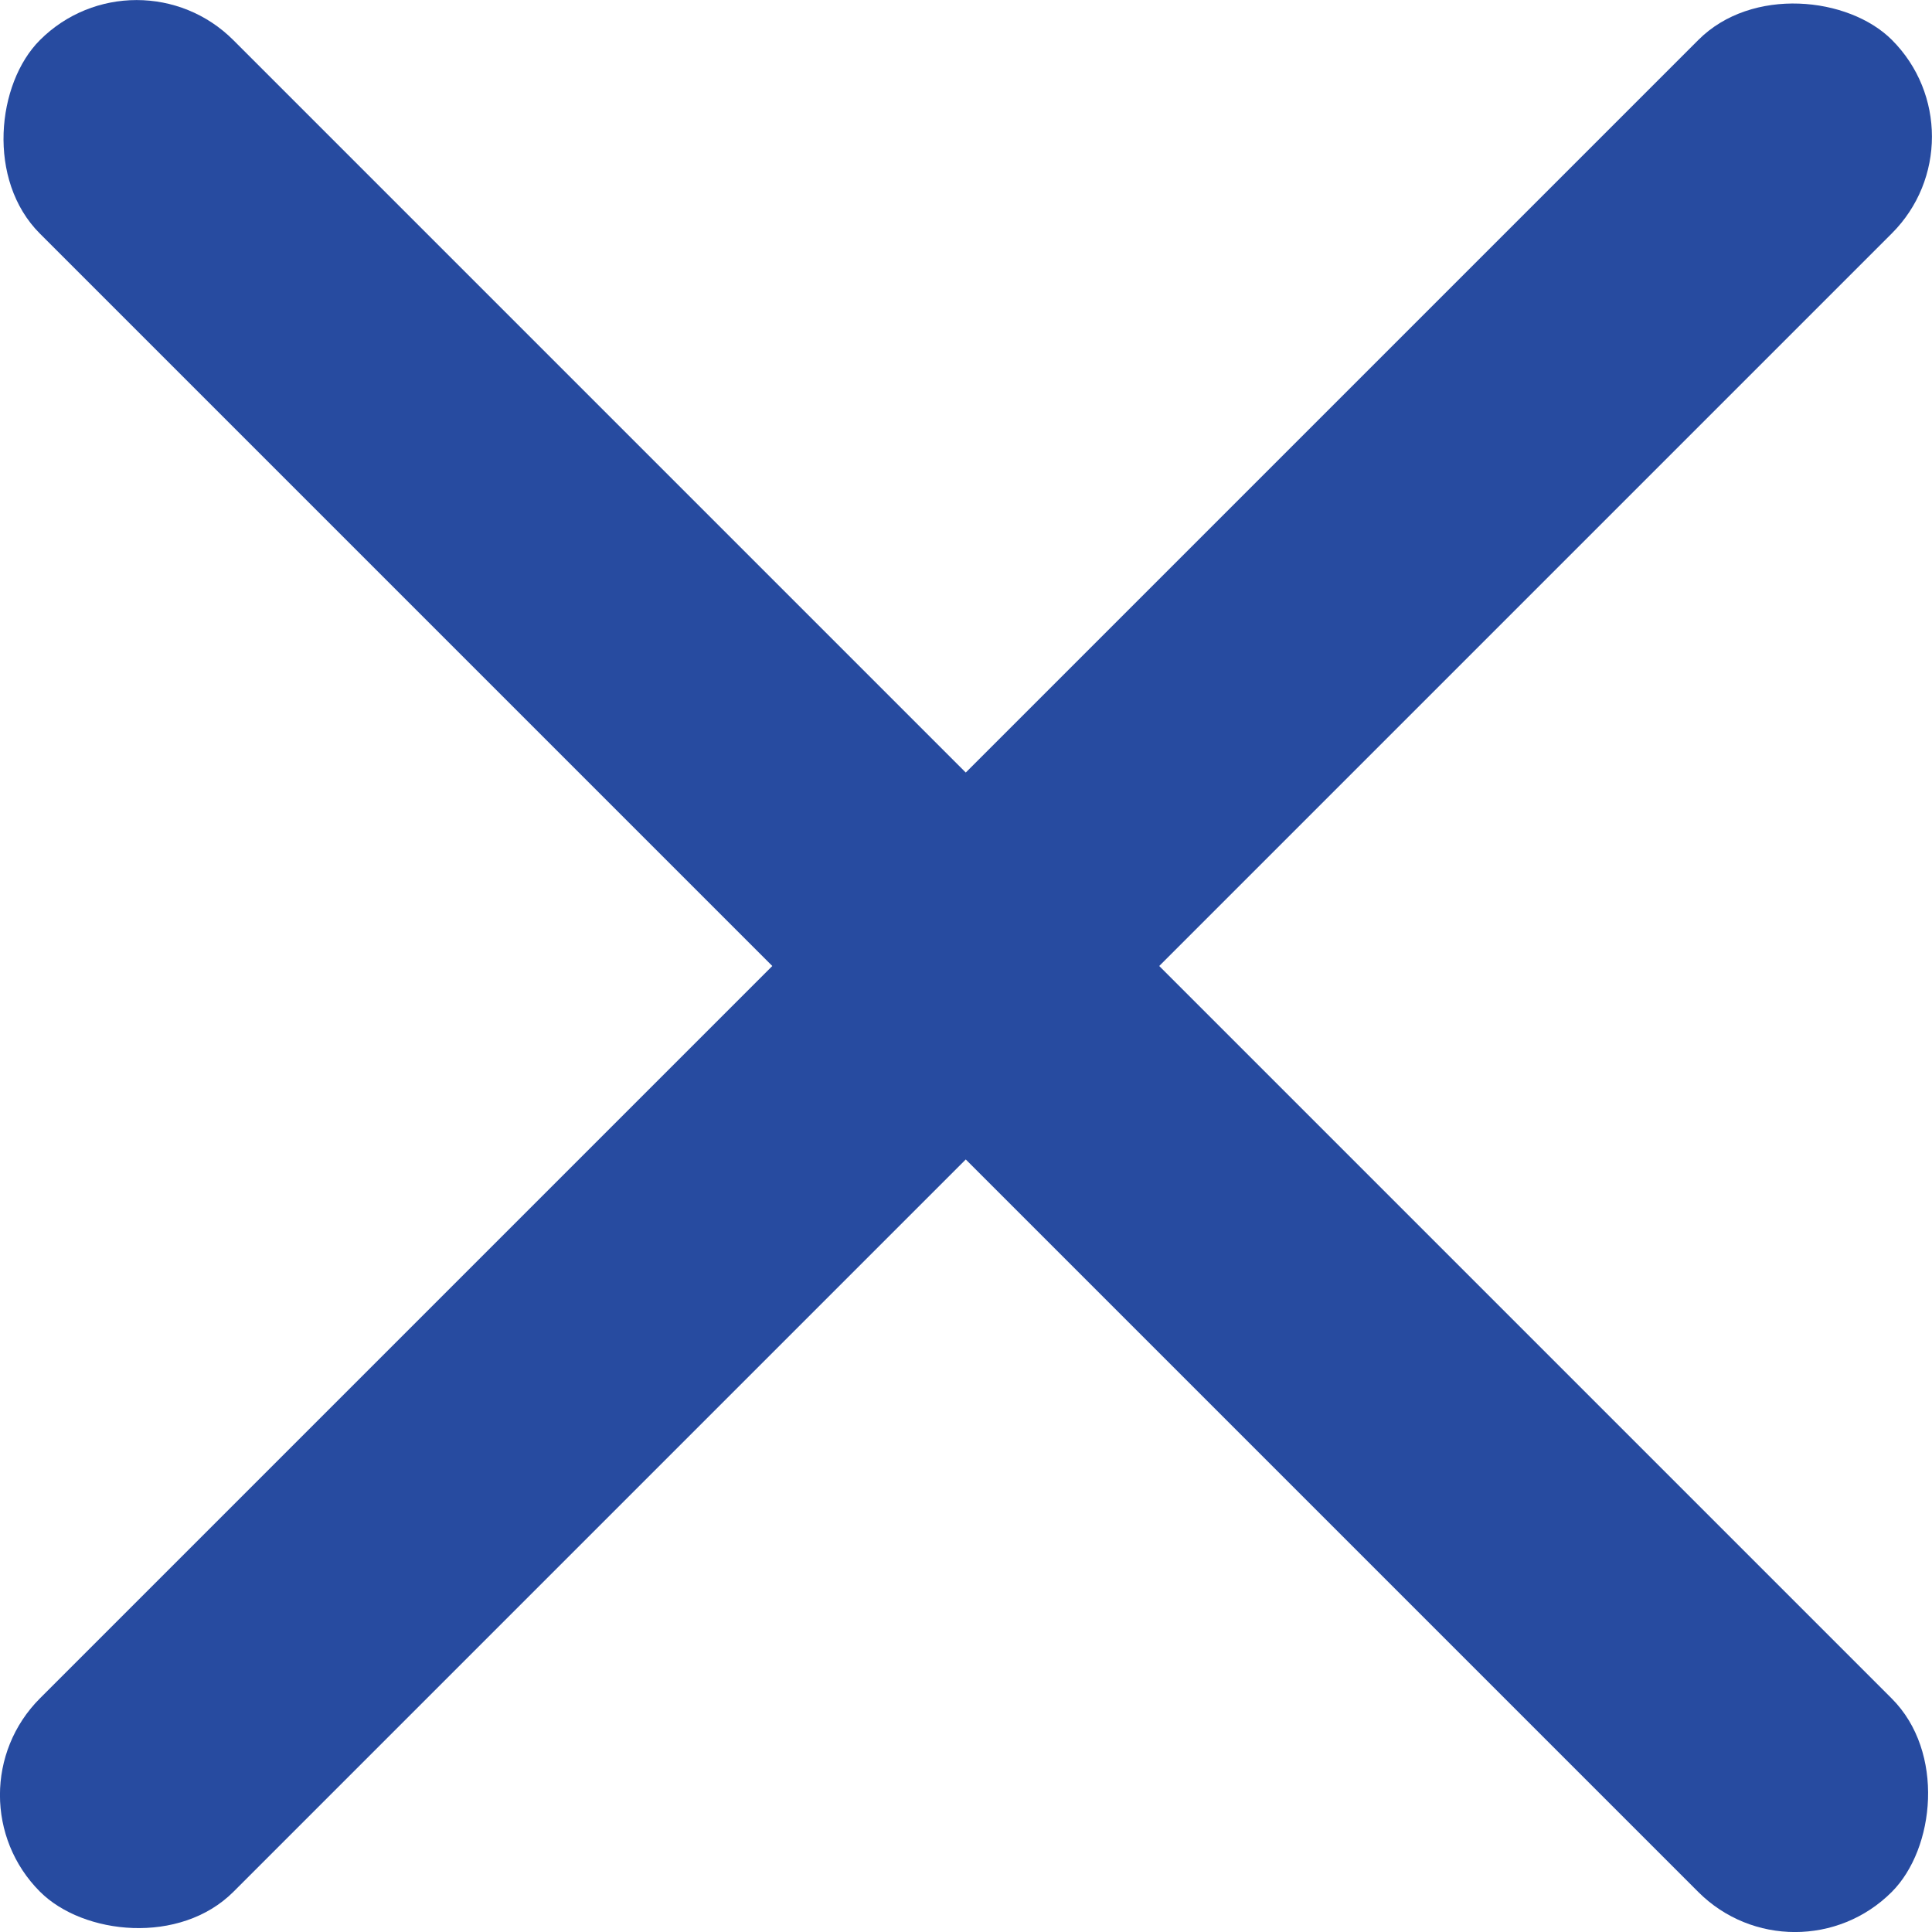 <svg id="Layer_1" data-name="Layer 1" xmlns="http://www.w3.org/2000/svg" viewBox="0 0 86.29 86.29"><title>close</title><rect x="-15.34" y="37.03" width="116.97" height="12.22" rx="6.11" ry="6.11" fill="#274BA0" transform="translate(-17.87 43.14) rotate(-45)"/><rect x="-15.34" y="37.03" width="116.97" fill="#274BA0" height="12.22" rx="6.11" ry="6.11" transform="translate(43.14 104.16) rotate(-135)"/></svg>
